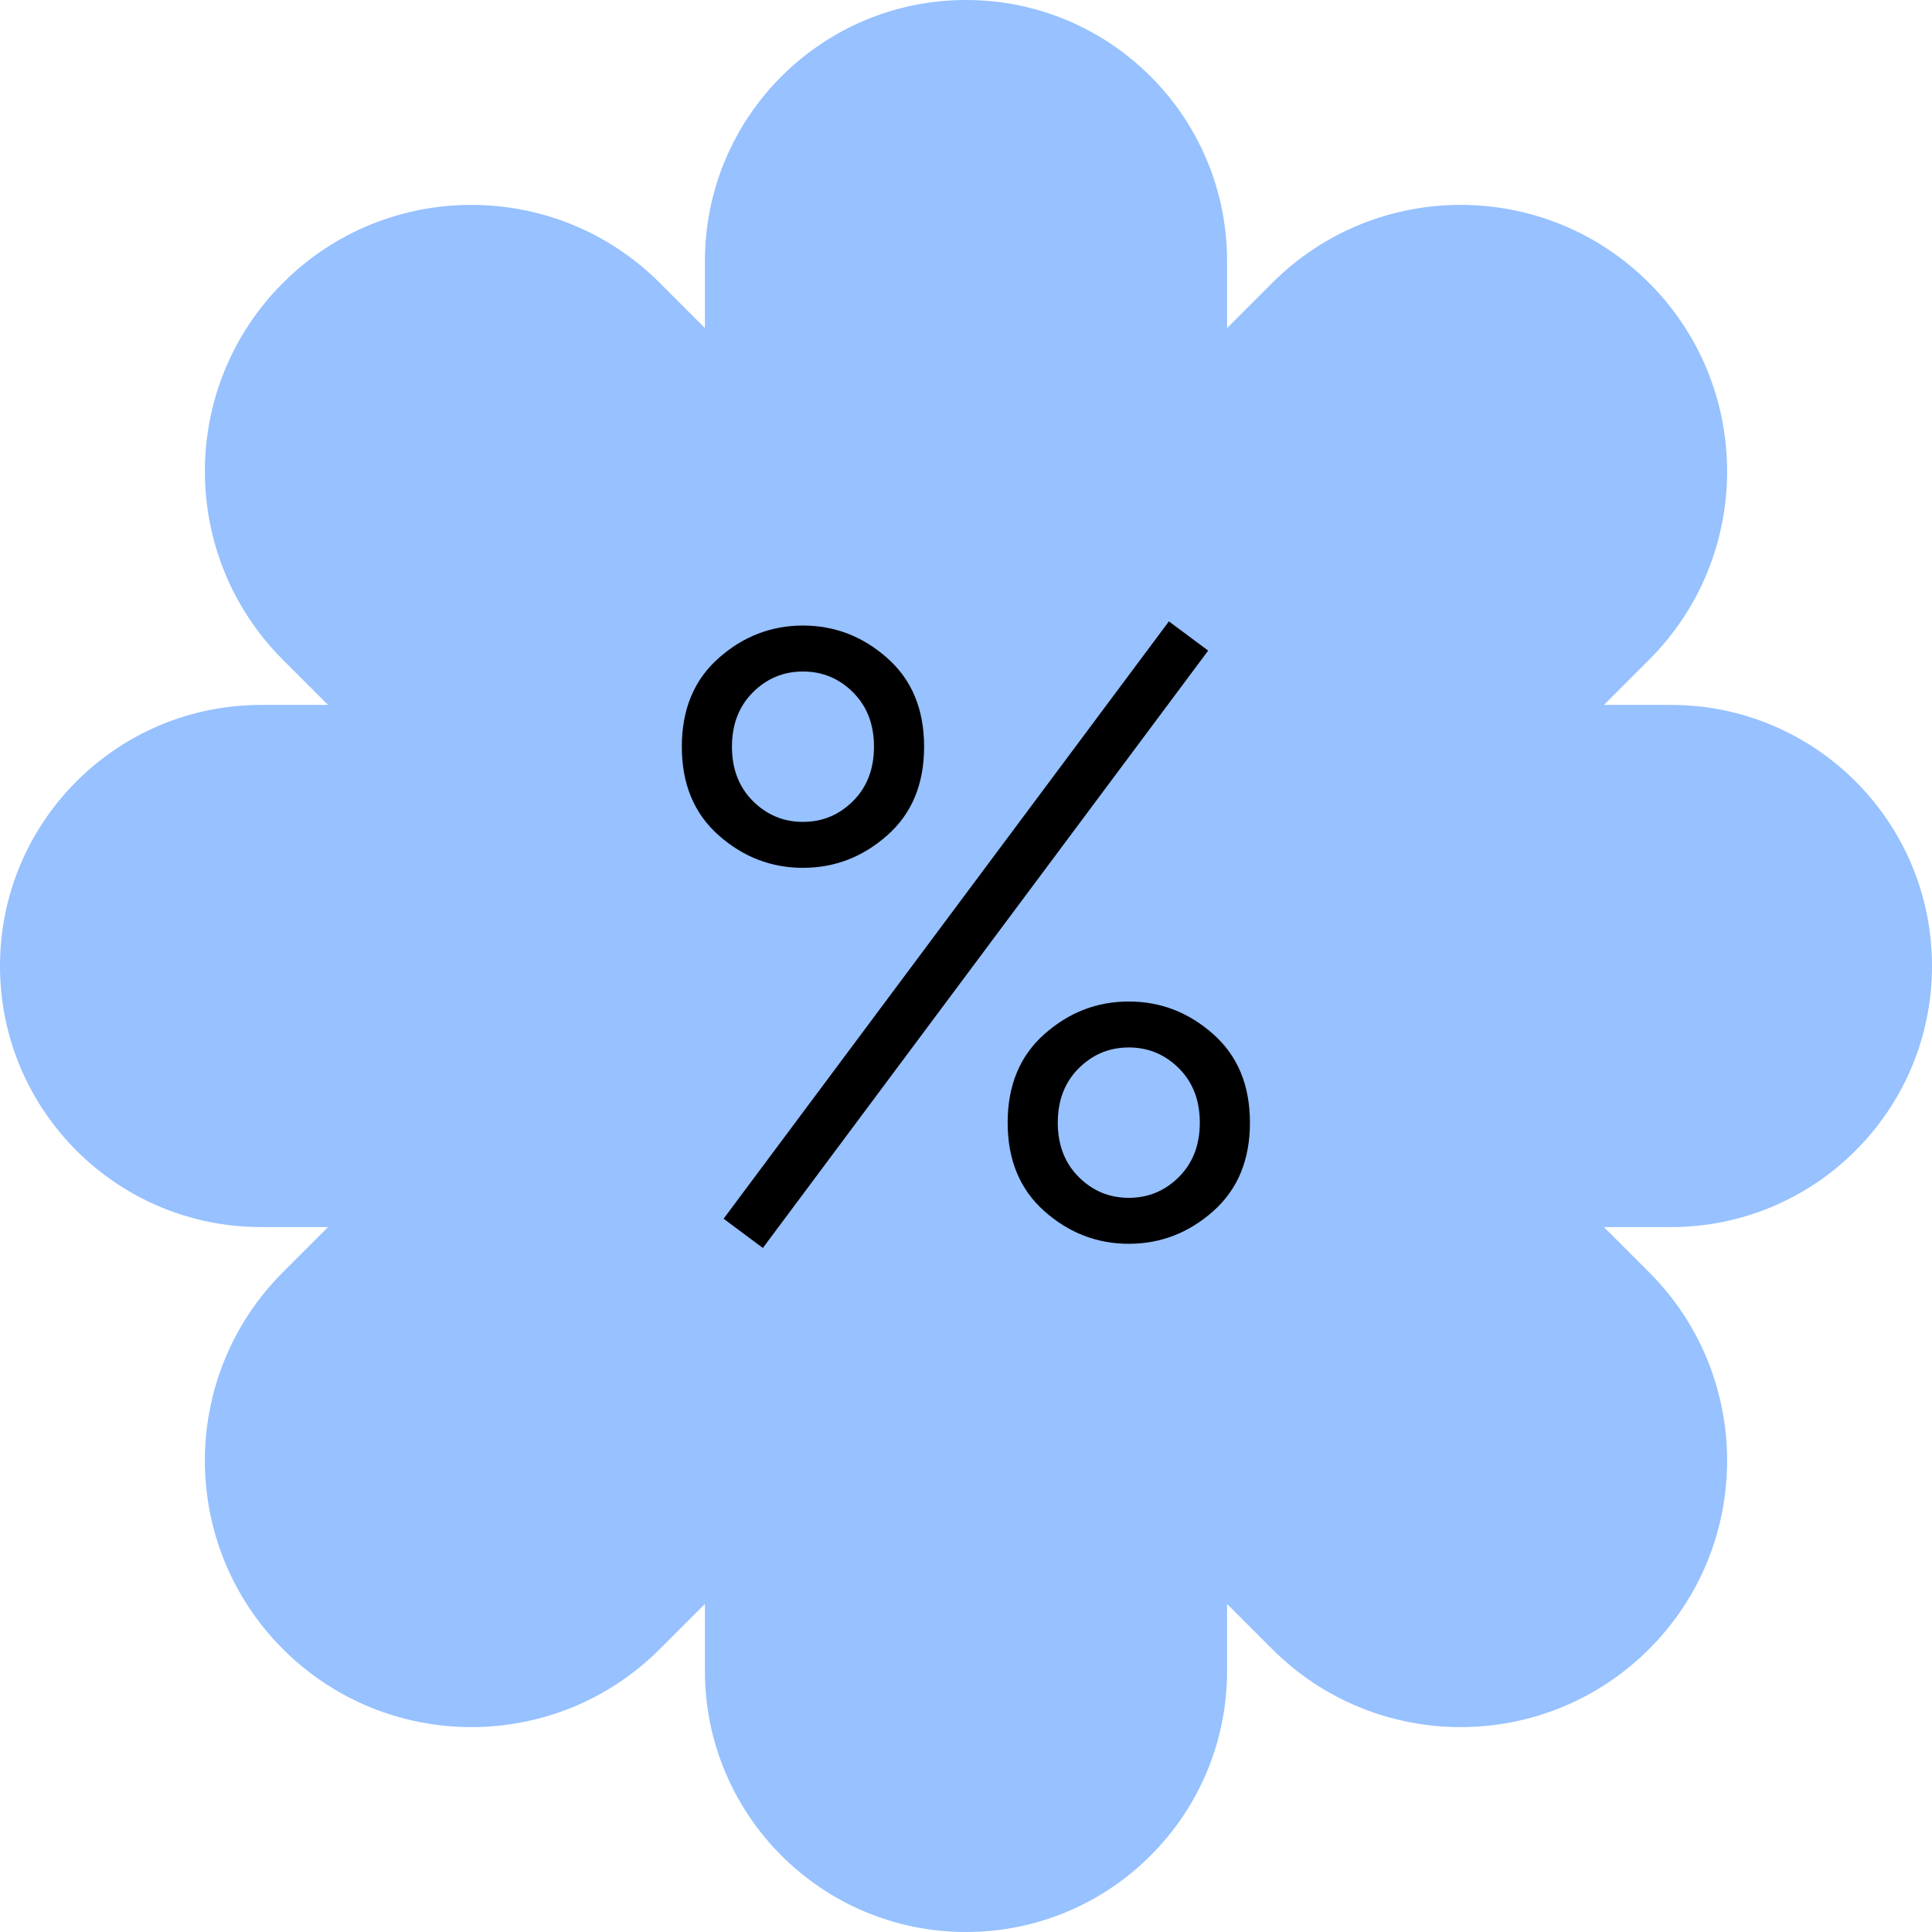 <svg width="148" height="148" viewBox="0 0 148 148" fill="none" xmlns="http://www.w3.org/2000/svg">
<path d="M54 20C54 8.954 62.954 0 74 0C85.046 0 94 8.954 94 20V128C94 139.046 85.046 148 74 148C62.954 148 54 139.046 54 128V20Z" fill="#97C1FF"/>
<path d="M20 94C8.954 94 -3.91405e-07 85.046 -8.74228e-07 74C-1.35705e-06 62.954 8.954 54 20 54L128 54C139.046 54 148 62.954 148 74C148 85.046 139.046 94 128 94L20 94Z" fill="#97C1FF"/>
<path d="M21.674 50.544C13.702 42.572 13.702 29.646 21.674 21.674C29.646 13.702 42.571 13.702 50.543 21.674L126.326 97.457C134.298 105.429 134.298 118.354 126.326 126.326C118.354 134.298 105.428 134.298 97.456 126.326L21.674 50.544Z" fill="#97C1FF"/>
<path d="M97.457 21.674C105.429 13.702 118.354 13.702 126.326 21.674C134.298 29.646 134.298 42.571 126.326 50.543L50.544 126.326C42.572 134.298 29.647 134.298 21.674 126.326C13.702 118.354 13.703 105.428 21.674 97.456L97.457 21.674Z" fill="#97C1FF"/>
<path d="M55.047 63.984C53.17 62.32 52.231 60.059 52.231 57.2C52.231 54.341 53.17 52.08 55.047 50.416C56.925 48.752 59.079 47.92 61.511 47.92C63.943 47.92 66.098 48.752 67.975 50.416C69.853 52.08 70.791 54.341 70.791 57.2C70.791 60.059 69.853 62.32 67.975 63.984C66.098 65.648 63.943 66.48 61.511 66.48C59.079 66.48 56.925 65.648 55.047 63.984ZM57.671 53.04C56.605 54.107 56.071 55.493 56.071 57.2C56.071 58.907 56.605 60.293 57.671 61.36C58.738 62.427 60.018 62.96 61.511 62.96C63.005 62.96 64.285 62.427 65.351 61.36C66.418 60.293 66.951 58.907 66.951 57.2C66.951 55.493 66.418 54.107 65.351 53.04C64.285 51.973 63.005 51.44 61.511 51.44C60.018 51.44 58.738 51.973 57.671 53.04ZM92.935 79.216C94.813 80.88 95.751 83.141 95.751 86C95.751 88.859 94.813 91.12 92.935 92.784C91.058 94.448 88.903 95.28 86.471 95.28C84.039 95.28 81.885 94.448 80.007 92.784C78.13 91.12 77.191 88.859 77.191 86C77.191 83.141 78.13 80.88 80.007 79.216C81.885 77.552 84.039 76.72 86.471 76.72C88.903 76.72 91.058 77.552 92.935 79.216ZM90.311 90.16C91.378 89.093 91.911 87.707 91.911 86C91.911 84.293 91.378 82.907 90.311 81.84C89.245 80.773 87.965 80.24 86.471 80.24C84.978 80.24 83.698 80.773 82.631 81.84C81.565 82.907 81.031 84.293 81.031 86C81.031 87.707 81.565 89.093 82.631 90.16C83.698 91.227 84.978 91.76 86.471 91.76C87.965 91.76 89.245 91.227 90.311 90.16ZM89.543 47.6L92.551 49.84L58.439 95.6L55.431 93.36L89.543 47.6Z" fill="black"/>
</svg>
